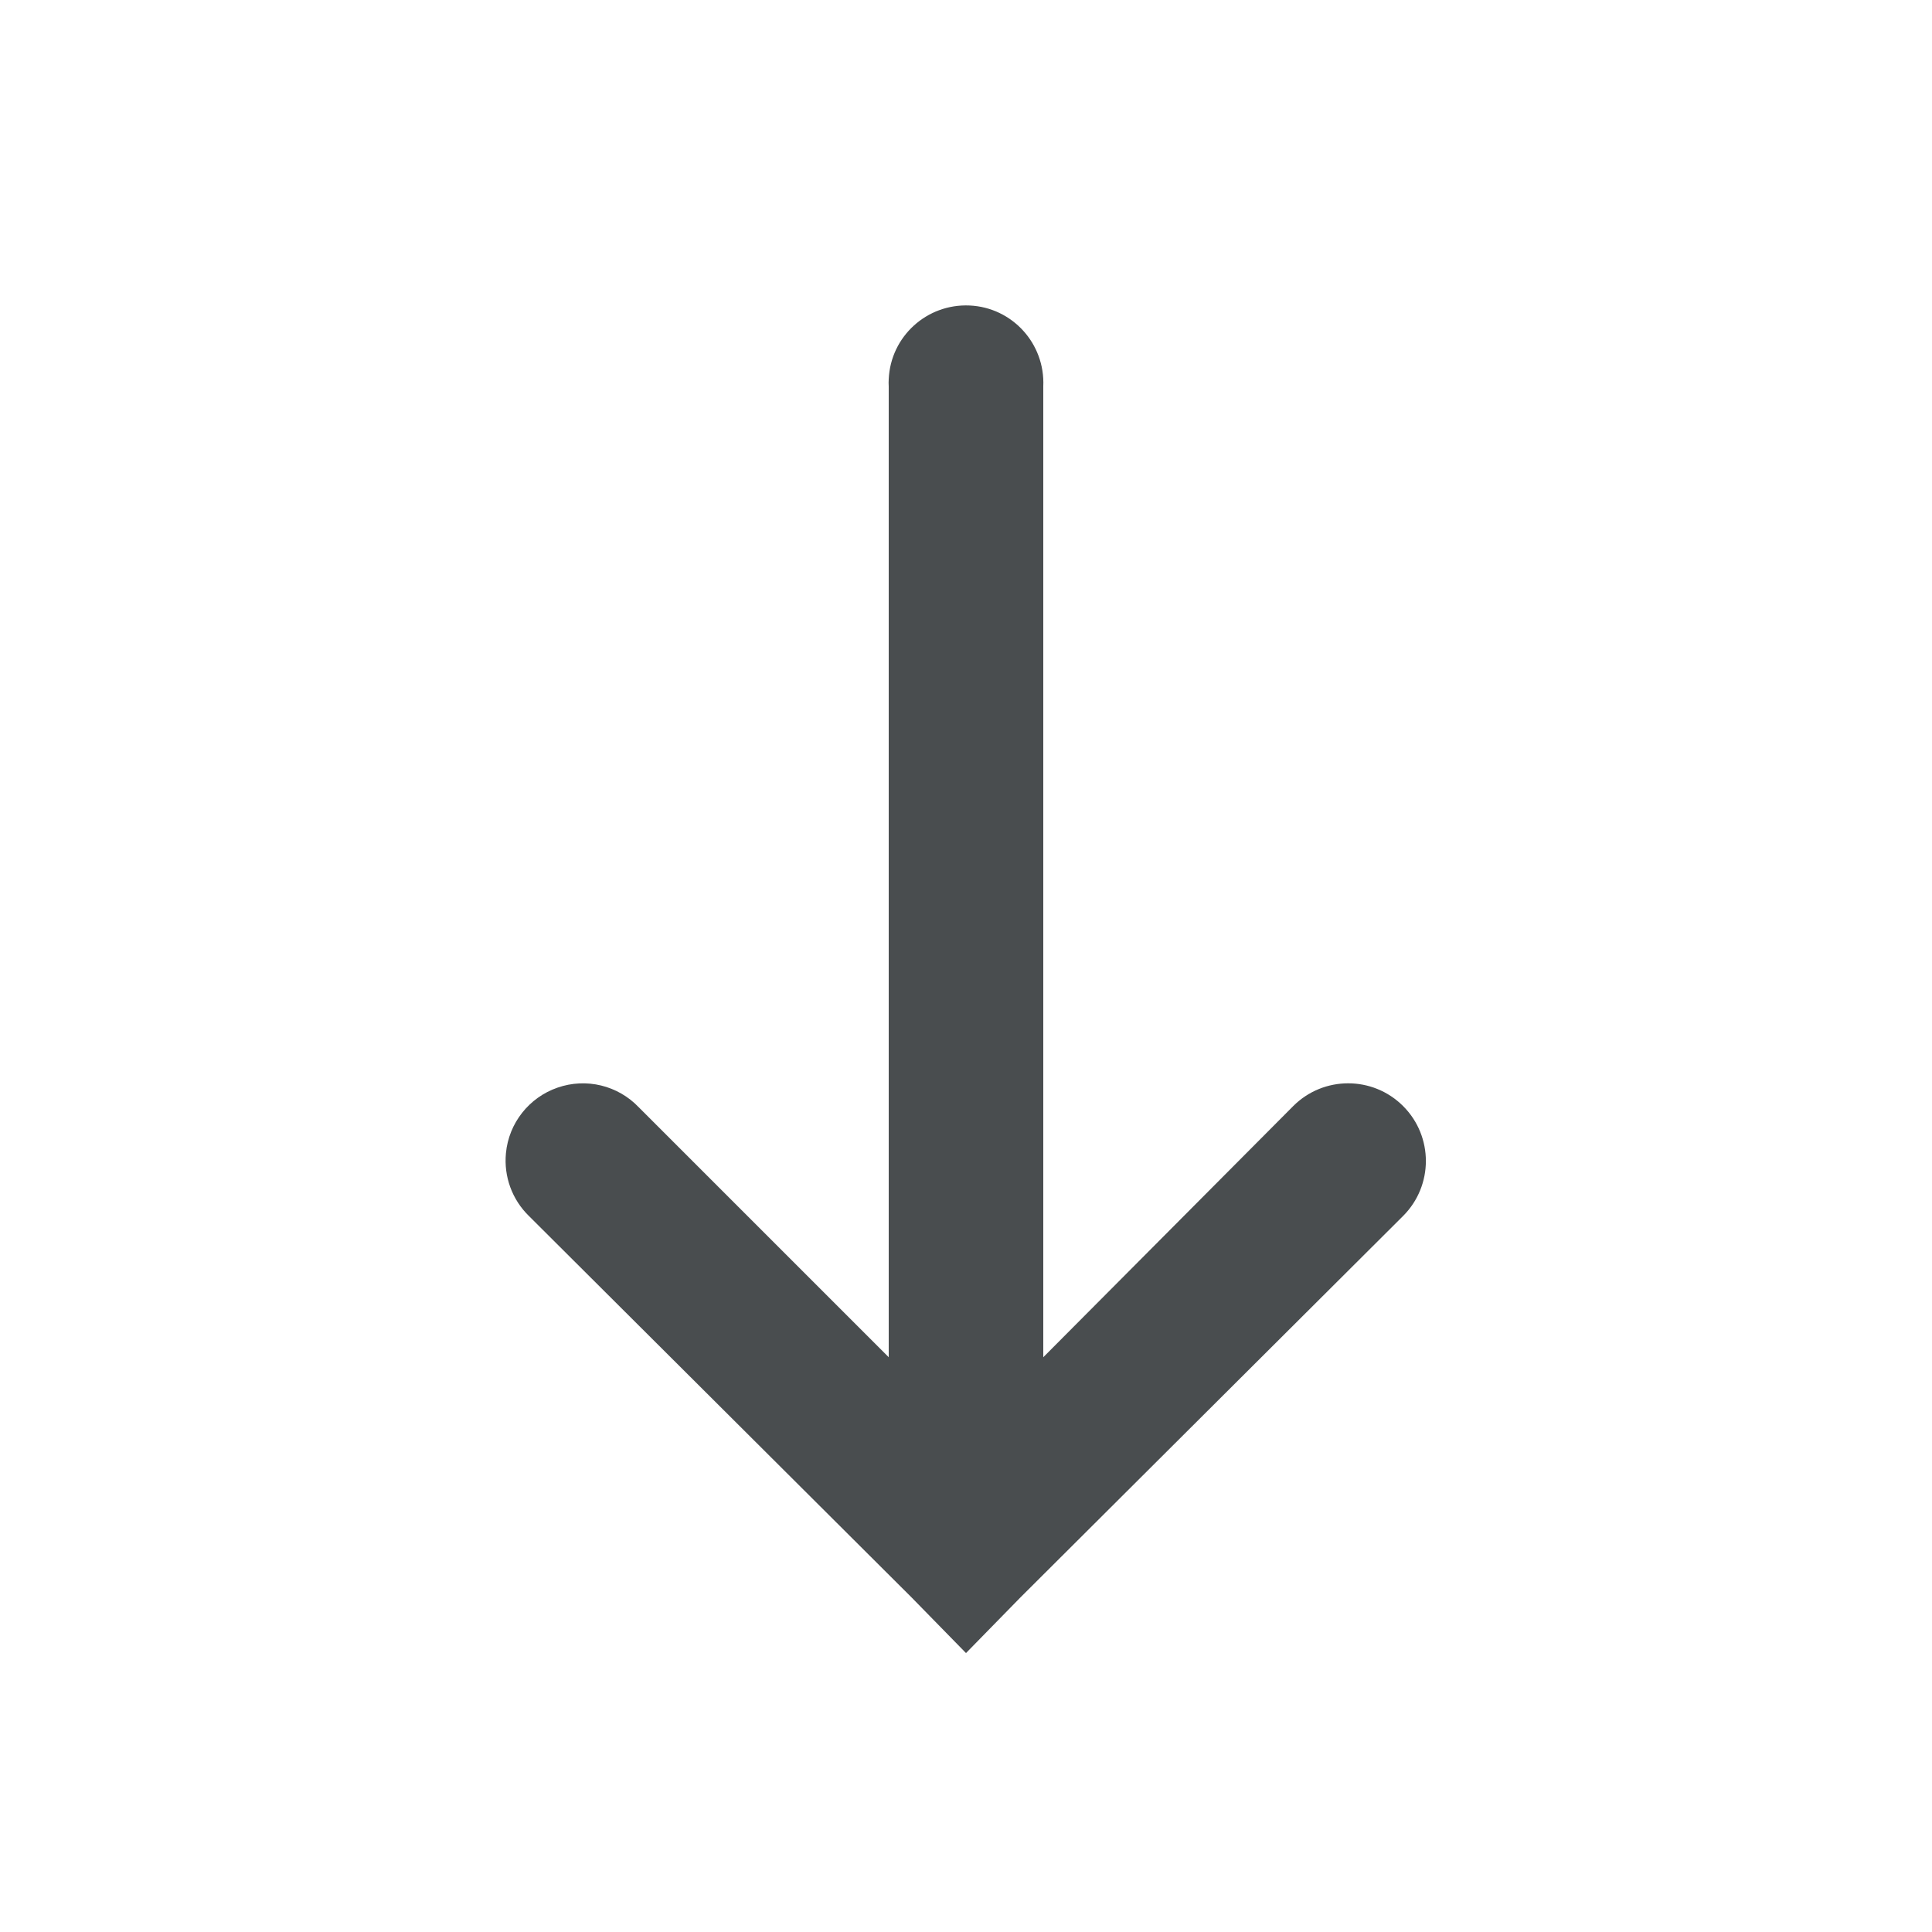 <svg width="24" height="24" viewBox="0 0 24 24" fill="none" xmlns="http://www.w3.org/2000/svg">
<path d="M6.285 14.325C6.32 13.952 6.572 13.633 6.926 13.511C7.282 13.387 7.676 13.483 7.935 13.755L11.04 16.86L11.04 4.8C11.038 4.77 11.038 4.74 11.04 4.71C11.064 4.179 11.514 3.771 12.045 3.795C12.575 3.819 12.984 4.269 12.96 4.8L12.96 16.86L16.065 13.74C16.442 13.363 17.053 13.363 17.43 13.74C17.807 14.117 17.807 14.728 17.43 15.105L12.675 19.845L12 20.535L11.325 19.845L6.57 15.105C6.362 14.902 6.257 14.616 6.285 14.325Z" fill="#494D4F"/>
</svg>
